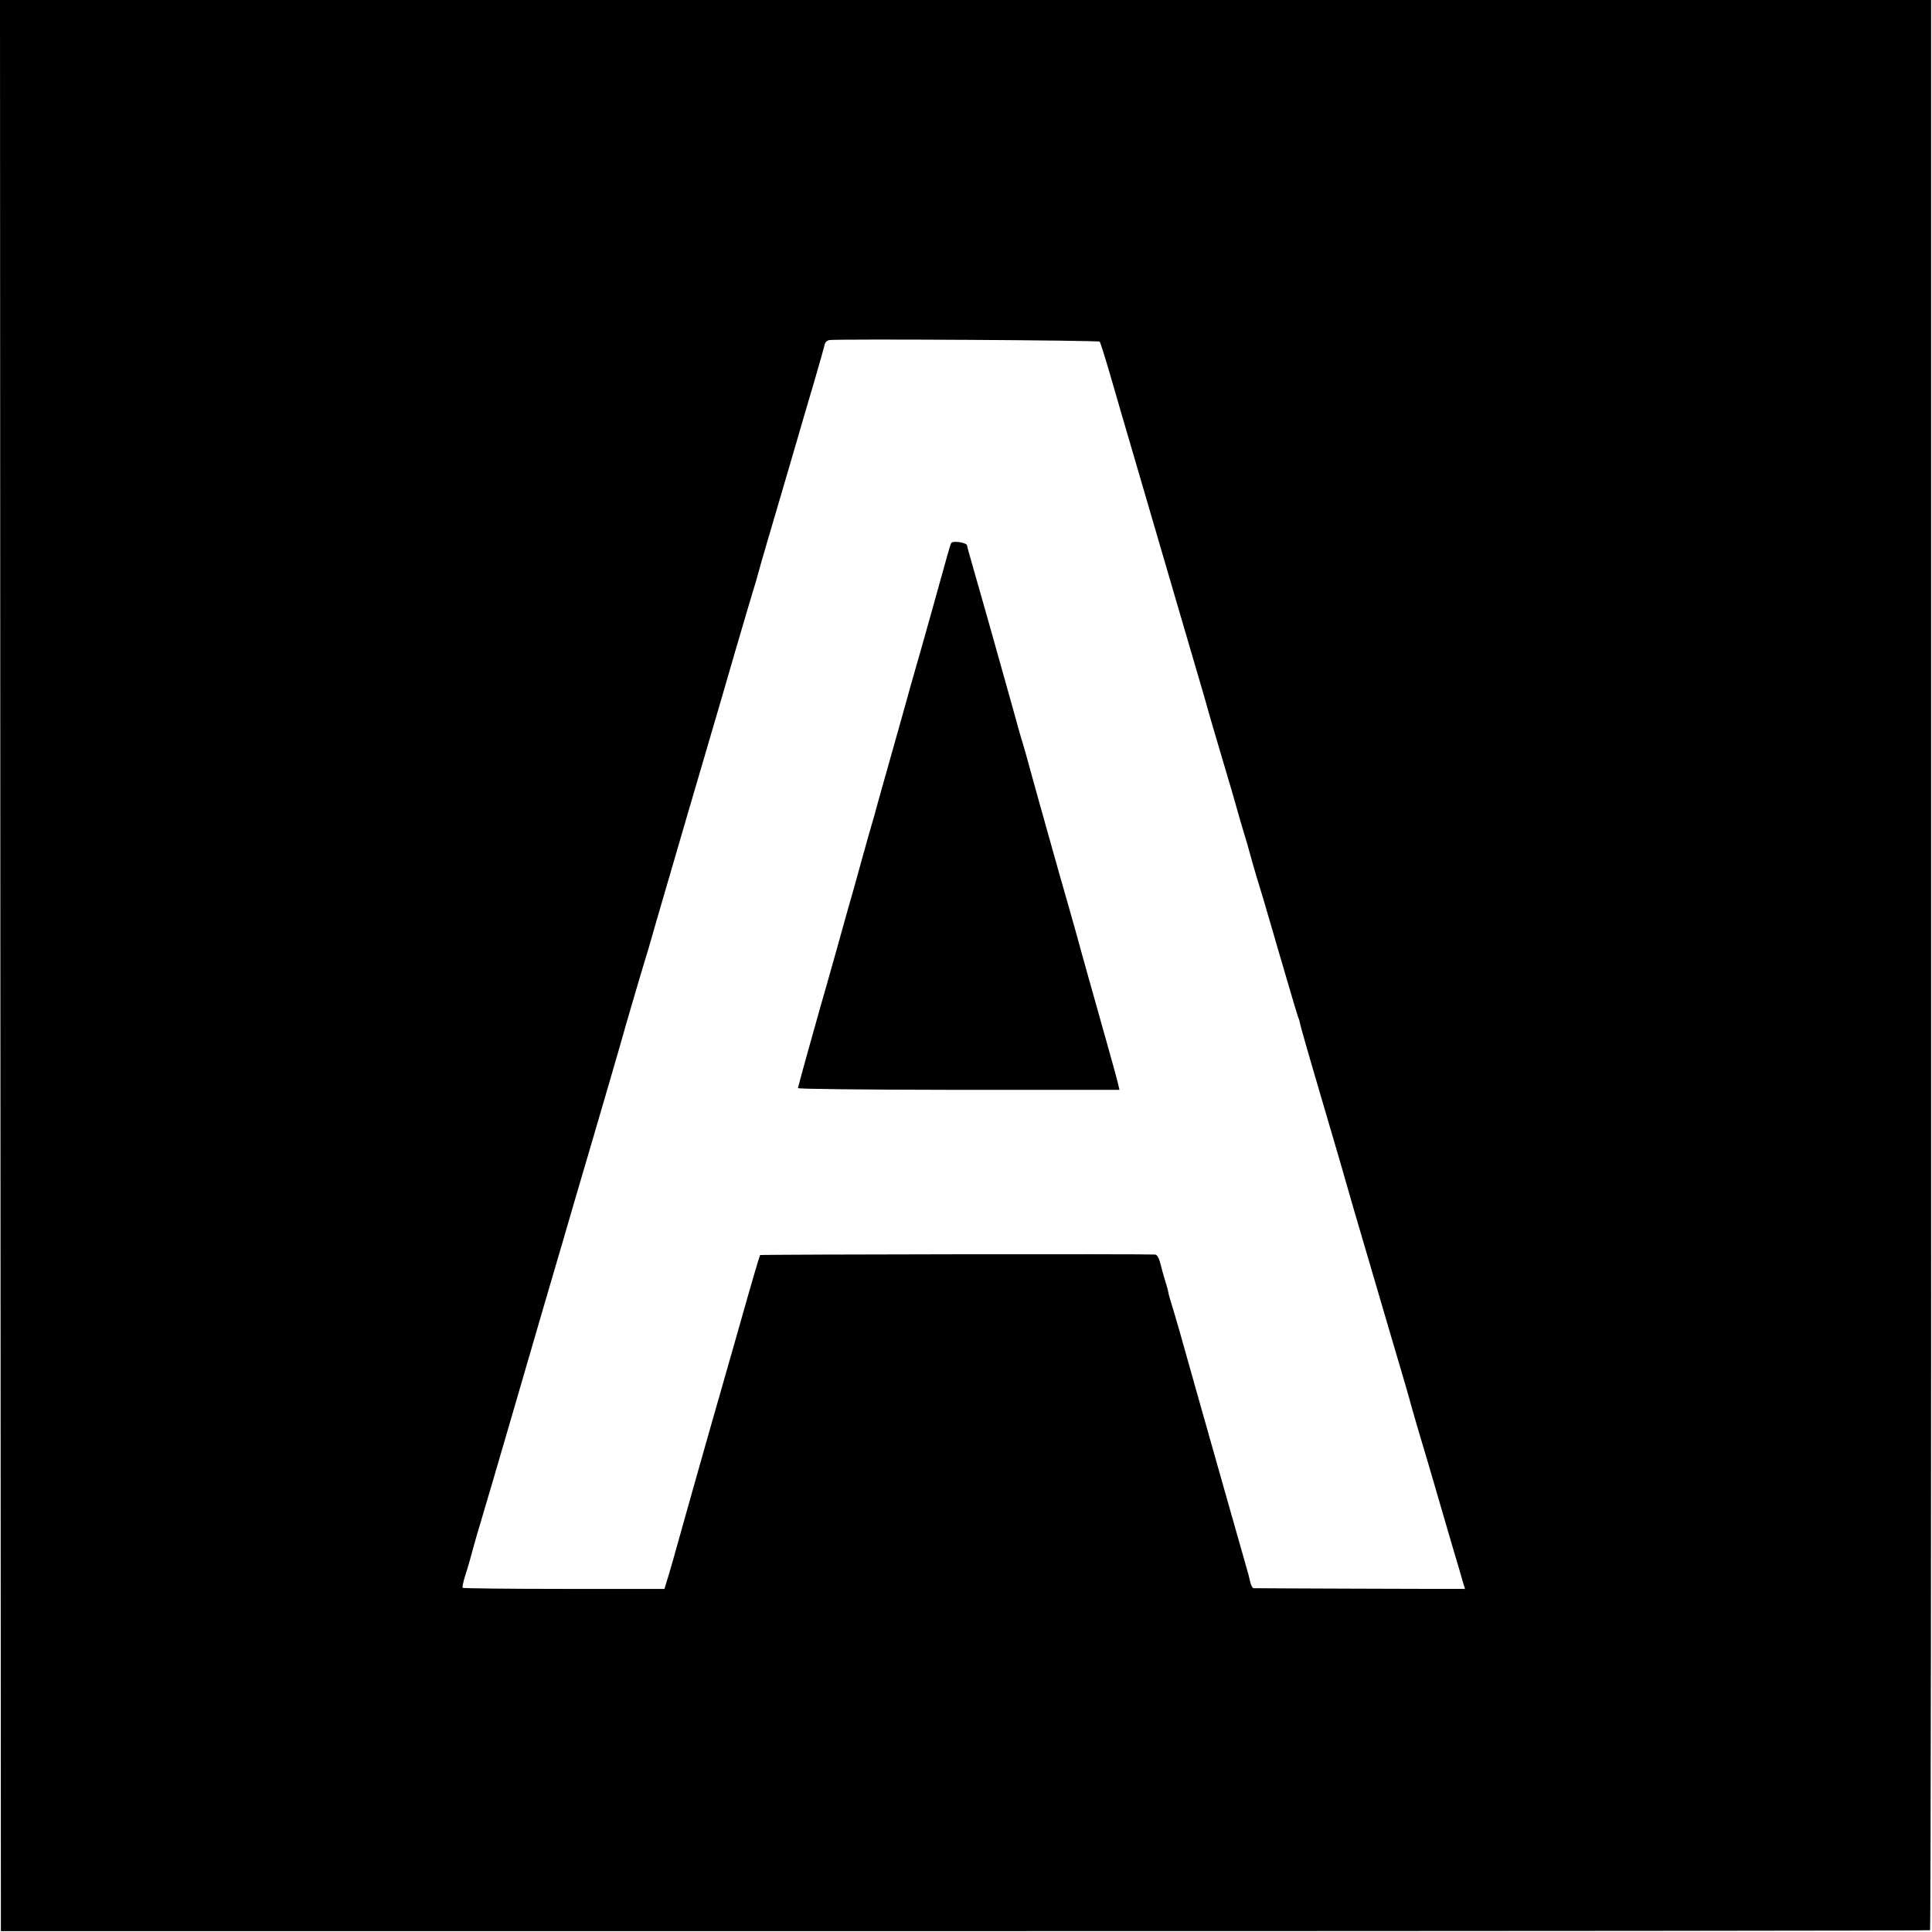 <?xml version="1.0" standalone="no"?>
<!DOCTYPE svg PUBLIC "-//W3C//DTD SVG 20010904//EN"
 "http://www.w3.org/TR/2001/REC-SVG-20010904/DTD/svg10.dtd">
<svg version="1.0" xmlns="http://www.w3.org/2000/svg"
 width="1084pt" height="1084pt" viewBox="0 0 1084 1084"
 preserveAspectRatio="xMidYMid meet">
<g transform="translate(0,1084) scale(0.1,-0.1)"
fill="#000000" stroke="none">
<path d="M2 5423 l3 -5418 5408 0 c2975 0 5412 2 5416 5 4 3 7 2441 6 5418 l0
5412 -5418 0 -5417 0 2 -5417z m6168 3500 c4 -4 30 -87 58 -183 28 -96 89
-308 137 -470 47 -162 116 -396 152 -520 93 -319 159 -544 205 -700 22 -74 43
-148 48 -165 7 -28 34 -121 142 -485 21 -74 41 -142 43 -150 2 -8 13 -46 25
-85 12 -38 28 -95 36 -125 8 -30 23 -82 33 -115 10 -33 29 -94 41 -135 12 -41
30 -104 41 -140 10 -36 48 -165 84 -288 36 -123 67 -227 69 -231 3 -4 7 -18
10 -32 4 -22 39 -145 183 -634 31 -104 64 -219 74 -255 10 -36 32 -112 49
-170 17 -58 51 -172 75 -255 24 -82 85 -289 135 -460 51 -170 100 -339 109
-375 10 -36 28 -96 39 -135 22 -71 75 -252 182 -620 33 -110 64 -216 69 -235
6 -19 11 -35 11 -35 0 -1 -1178 3 -1186 4 -6 0 -15 16 -19 34 -4 17 -9 37 -10
42 -2 6 -50 177 -108 380 -58 204 -142 501 -187 660 -84 301 -112 398 -136
476 -8 25 -17 56 -19 69 -2 13 -11 44 -19 69 -8 25 -19 67 -26 94 -8 31 -18
47 -29 48 -71 4 -2212 1 -2216 -3 -3 -2 -53 -173 -111 -379 -59 -206 -135
-475 -171 -599 -35 -124 -66 -232 -68 -240 -2 -8 -27 -96 -55 -195 -28 -99
-58 -205 -66 -235 -8 -30 -26 -93 -40 -140 l-26 -85 -563 0 c-310 0 -566 3
-569 6 -3 3 3 32 13 65 16 49 36 119 56 194 2 8 17 60 34 116 17 56 89 301
160 545 71 244 156 536 189 649 33 113 81 277 107 365 46 159 108 370 145 495
45 153 192 656 195 670 5 21 113 389 125 426 6 17 30 100 54 185 25 85 105
361 179 614 176 599 220 749 272 930 24 83 58 197 75 255 17 58 36 120 42 139
5 18 11 41 14 50 2 9 21 77 43 151 48 161 129 441 176 600 18 63 59 203 91
310 31 107 59 205 61 217 3 13 14 23 27 25 51 7 1509 -1 1516 -9z"/>
<path d="M5337 7793 c-3 -4 -15 -44 -27 -88 -36 -130 -149 -535 -170 -605 -10
-36 -47 -164 -80 -285 -34 -121 -82 -292 -107 -380 -25 -88 -46 -164 -47 -170
-2 -5 -10 -35 -19 -65 -9 -30 -32 -113 -52 -185 -20 -71 -42 -152 -50 -180 -8
-27 -49 -171 -90 -320 -42 -148 -84 -299 -95 -335 -24 -83 -121 -432 -123
-445 -1 -5 335 -9 901 -10 l903 0 -7 30 c-3 16 -32 122 -64 235 -61 216 -159
565 -165 590 -2 8 -49 175 -105 370 -103 367 -121 429 -165 590 -14 52 -30
109 -35 125 -6 17 -35 118 -64 225 -74 266 -193 687 -223 790 -14 47 -26 92
-27 100 -3 16 -80 28 -89 13z"/>
</g>
</svg>
